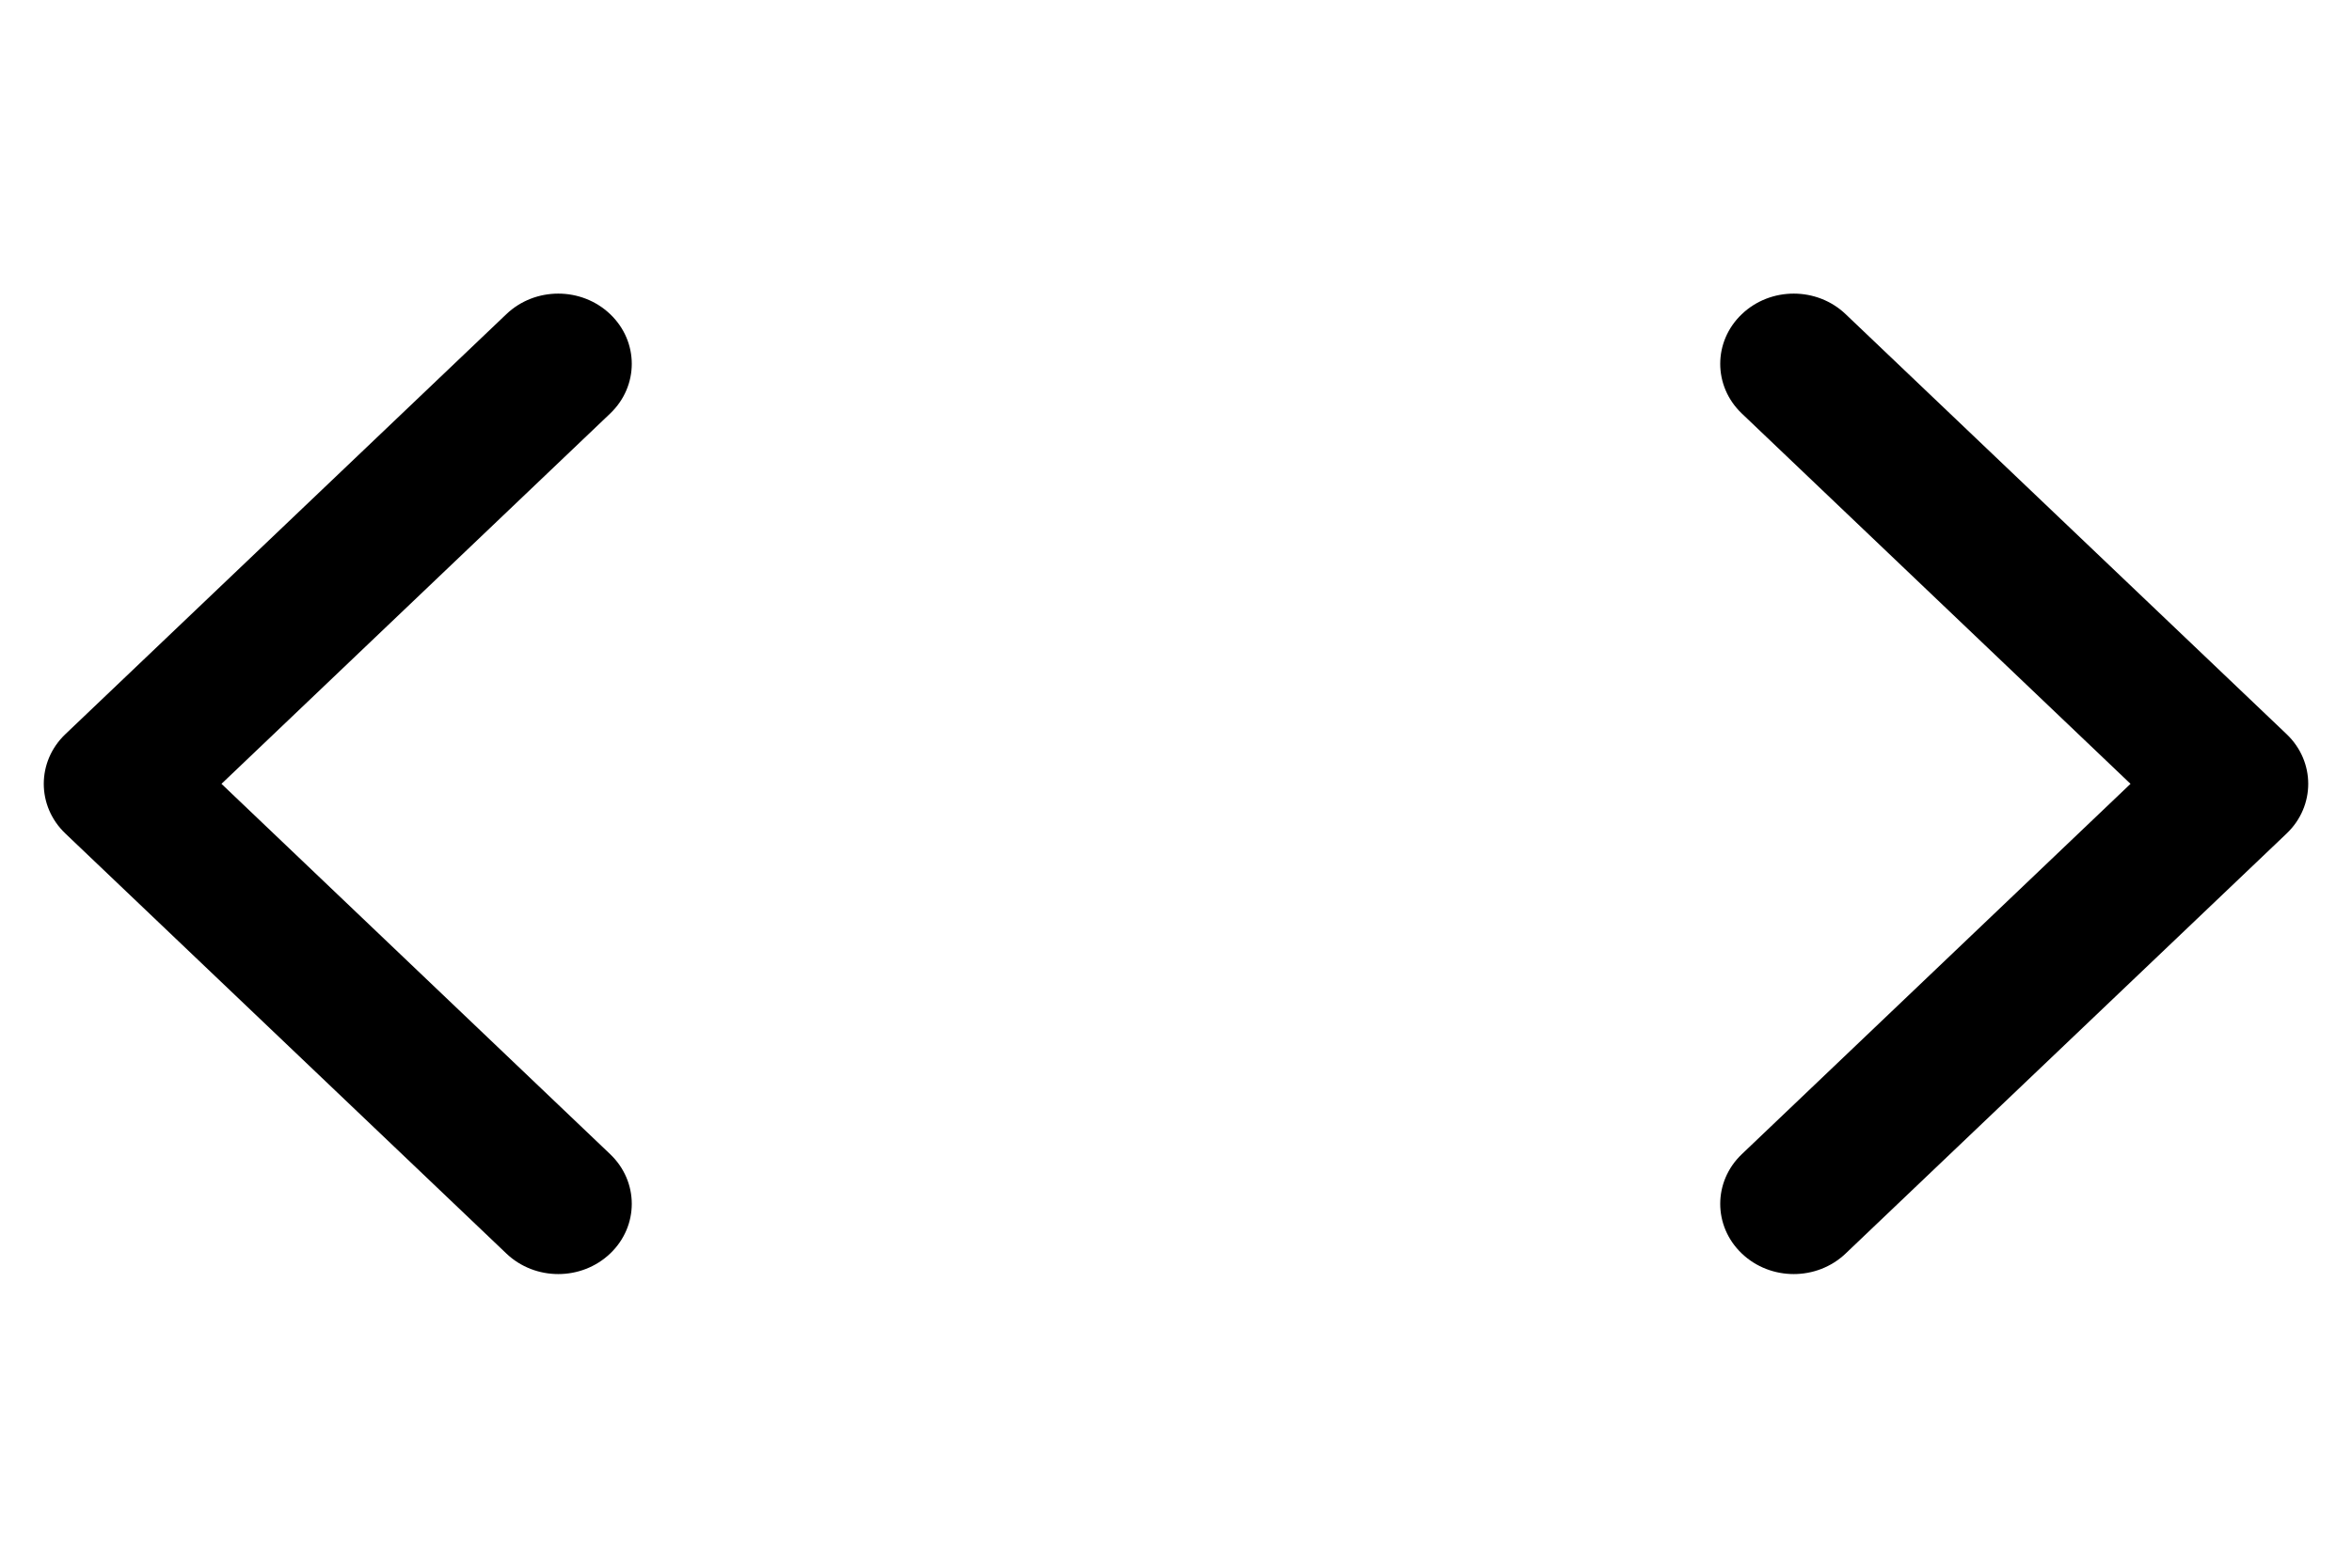 <svg xmlns="http://www.w3.org/2000/svg" width="36" height="24" viewBox="0 0 36 24"><path d="m9.34,4.81c-.44-.42-1.15-.42-1.59,0L1,11.24c-.44.42-.44,1.1,0,1.52l6.75,6.43c.44.42,1.15.42,1.59,0,.44-.42.44-1.1,0-1.52l-5.95-5.67,5.95-5.67c.44-.42.44-1.1,0-1.52Z" fill-rule="evenodd"/><path d="m35,11.24l-6.75-6.43c-.44-.42-1.15-.42-1.59,0-.44.42-.44,1.1,0,1.52l5.95,5.67-5.95,5.67c-.44.42-.44,1.1,0,1.52.44.42,1.15.42,1.59,0l6.75-6.43c.44-.42.44-1.1,0-1.52Z" fill-rule="evenodd"/></svg>